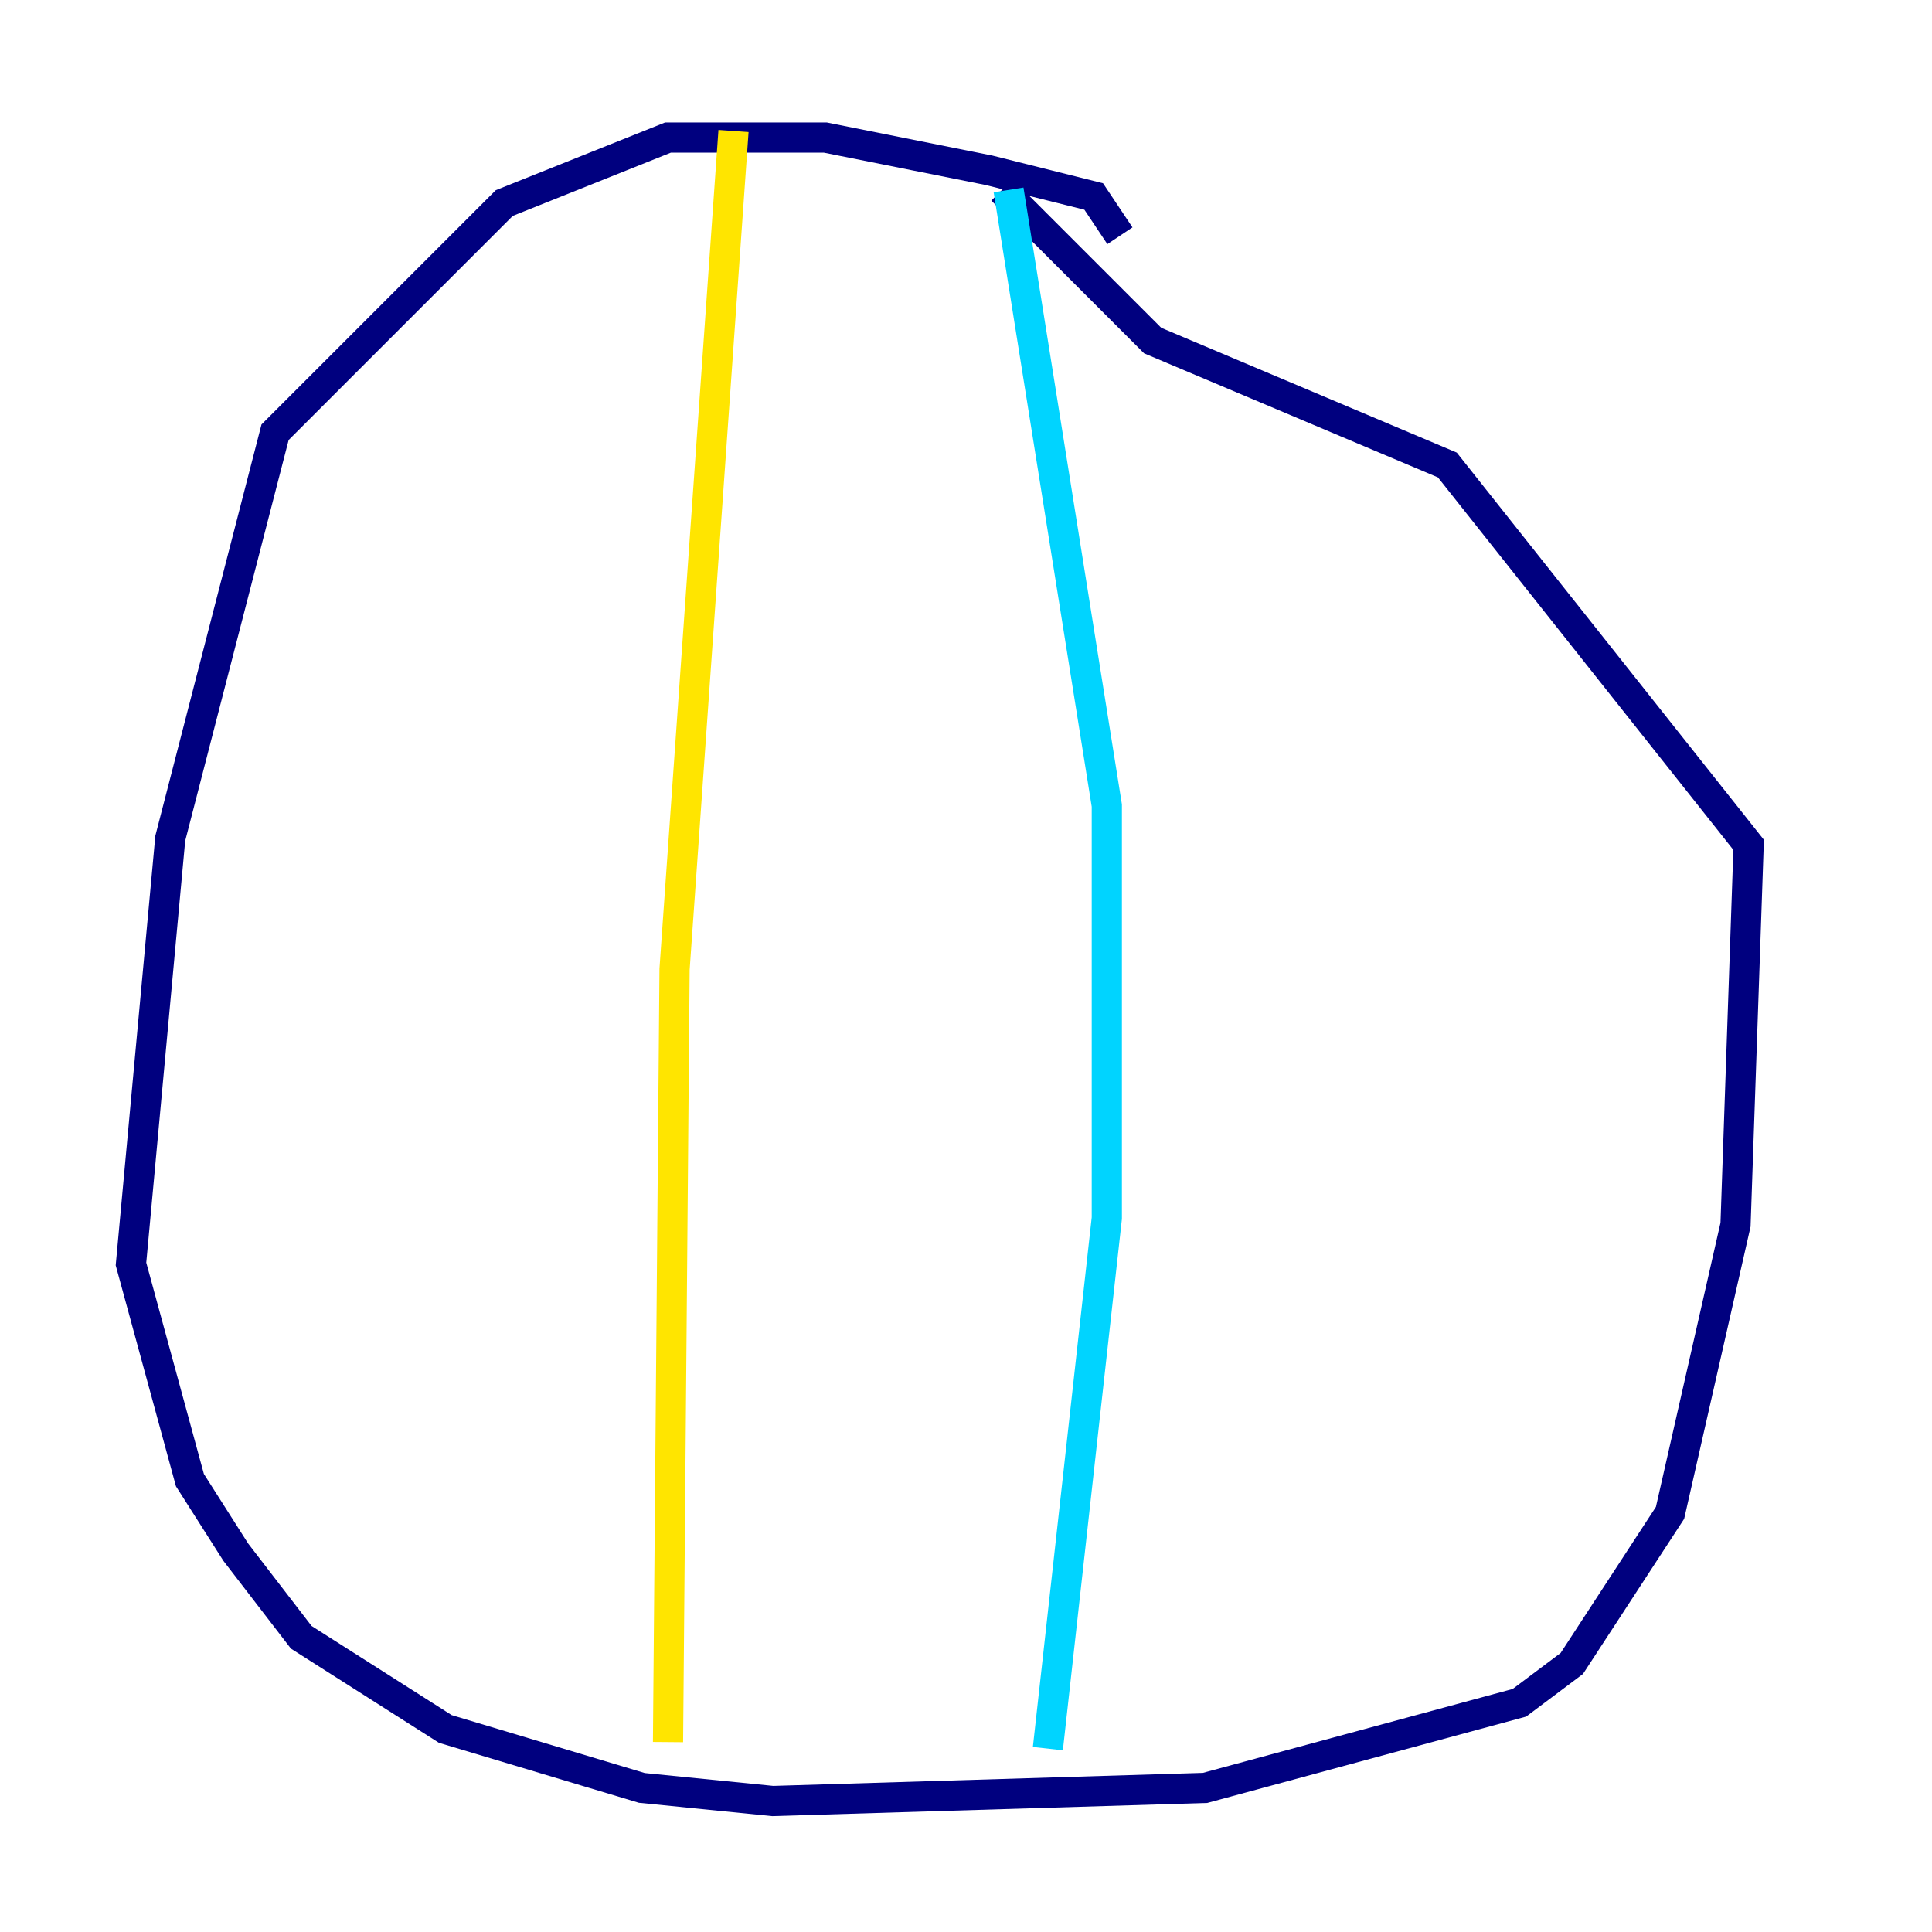 <?xml version="1.0" encoding="utf-8" ?>
<svg baseProfile="tiny" height="128" version="1.2" viewBox="0,0,128,128" width="128" xmlns="http://www.w3.org/2000/svg" xmlns:ev="http://www.w3.org/2001/xml-events" xmlns:xlink="http://www.w3.org/1999/xlink"><defs /><polyline fill="none" points="74.197,15.62 72.461,13.017 65.519,11.281 54.671,9.112 44.258,9.112 33.41,13.451 18.224,28.637 11.281,55.539 8.678,83.742 12.583,98.061 15.62,102.834 19.959,108.475 29.505,114.549 42.522,118.454 51.2,119.322 79.837,118.454 100.664,112.814 104.136,110.21 110.644,100.231 114.983,81.139 115.851,55.973 95.891,30.807 76.366,22.563 66.386,12.583" stroke="#00007f" stroke-width="2" /><polyline fill="none" points="66.82,12.583 73.329,53.37 73.329,80.705 69.424,115.851" stroke="#00d4ff" stroke-width="2" /><polyline fill="none" points="48.597,8.678 44.691,64.217 44.258,115.417" stroke="#ffe500" stroke-width="2" /><polyline fill="none" points="44.258,115.851 44.258,115.851" stroke="#7f0000" stroke-width="2" /></svg>